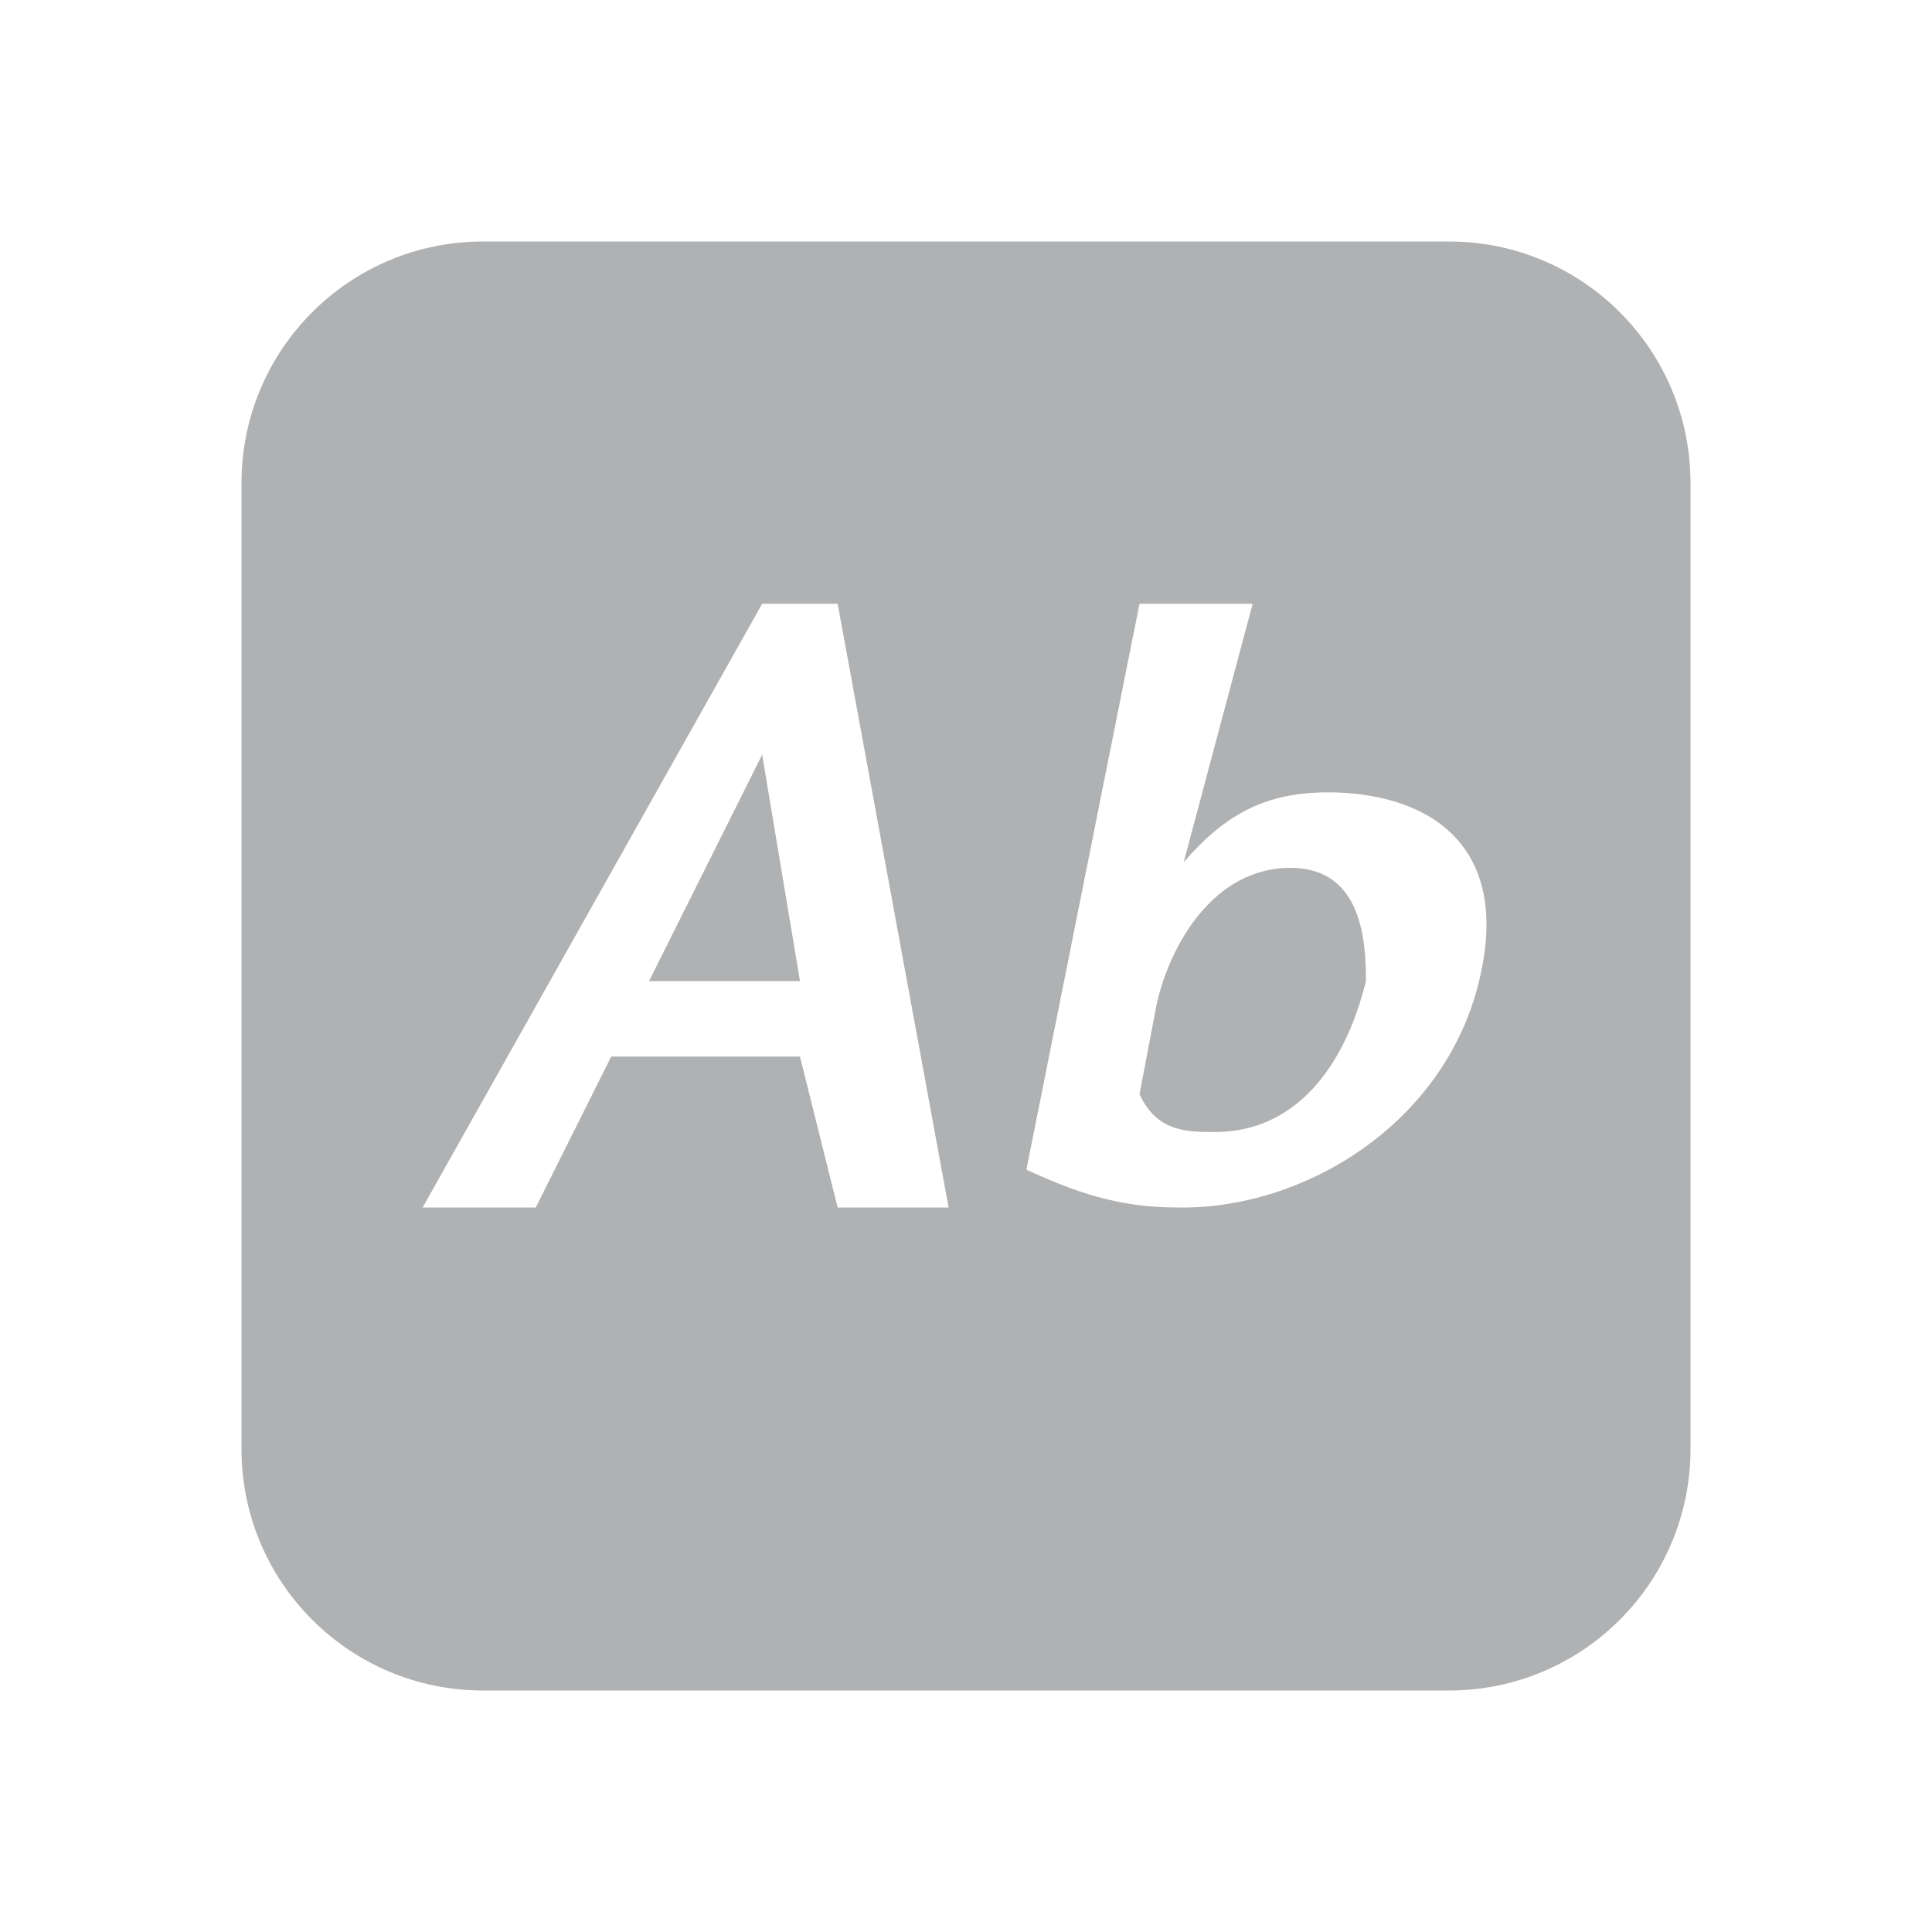 <svg width="16" height="16" viewBox="0 0 16 16" fill="none" xmlns="http://www.w3.org/2000/svg">
<path fill-rule="evenodd" clip-rule="evenodd" d="M4 2C2.895 2 2 2.895 2 4V12C2 13.105 2.895 14 4 14H12C13.105 14 14 13.105 14 12V4C14 2.895 13.105 2 12 2H4ZM6.937 10L6.625 8.75H5.062L4.437 10H3.5L6.312 5H6.937L7.856 10H6.937ZM6.625 8.125L6.312 6.25L5.375 8.125H6.625ZM10.687 7.187C10.057 7.187 9.696 7.811 9.581 8.306L9.437 9.062C9.581 9.375 9.833 9.375 10.062 9.375C10.714 9.375 11.133 8.856 11.312 8.125C11.312 7.812 11.288 7.187 10.687 7.187ZM9.749 10C9.255 10 8.901 9.87 8.5 9.687L9.437 5H10.374L9.803 7.14C10.154 6.734 10.491 6.562 10.999 6.562C11.766 6.562 12.536 6.946 12.249 8.125C11.963 9.31 10.795 10.02 9.749 10Z" fill="#AFB1B3"/>
</svg>
